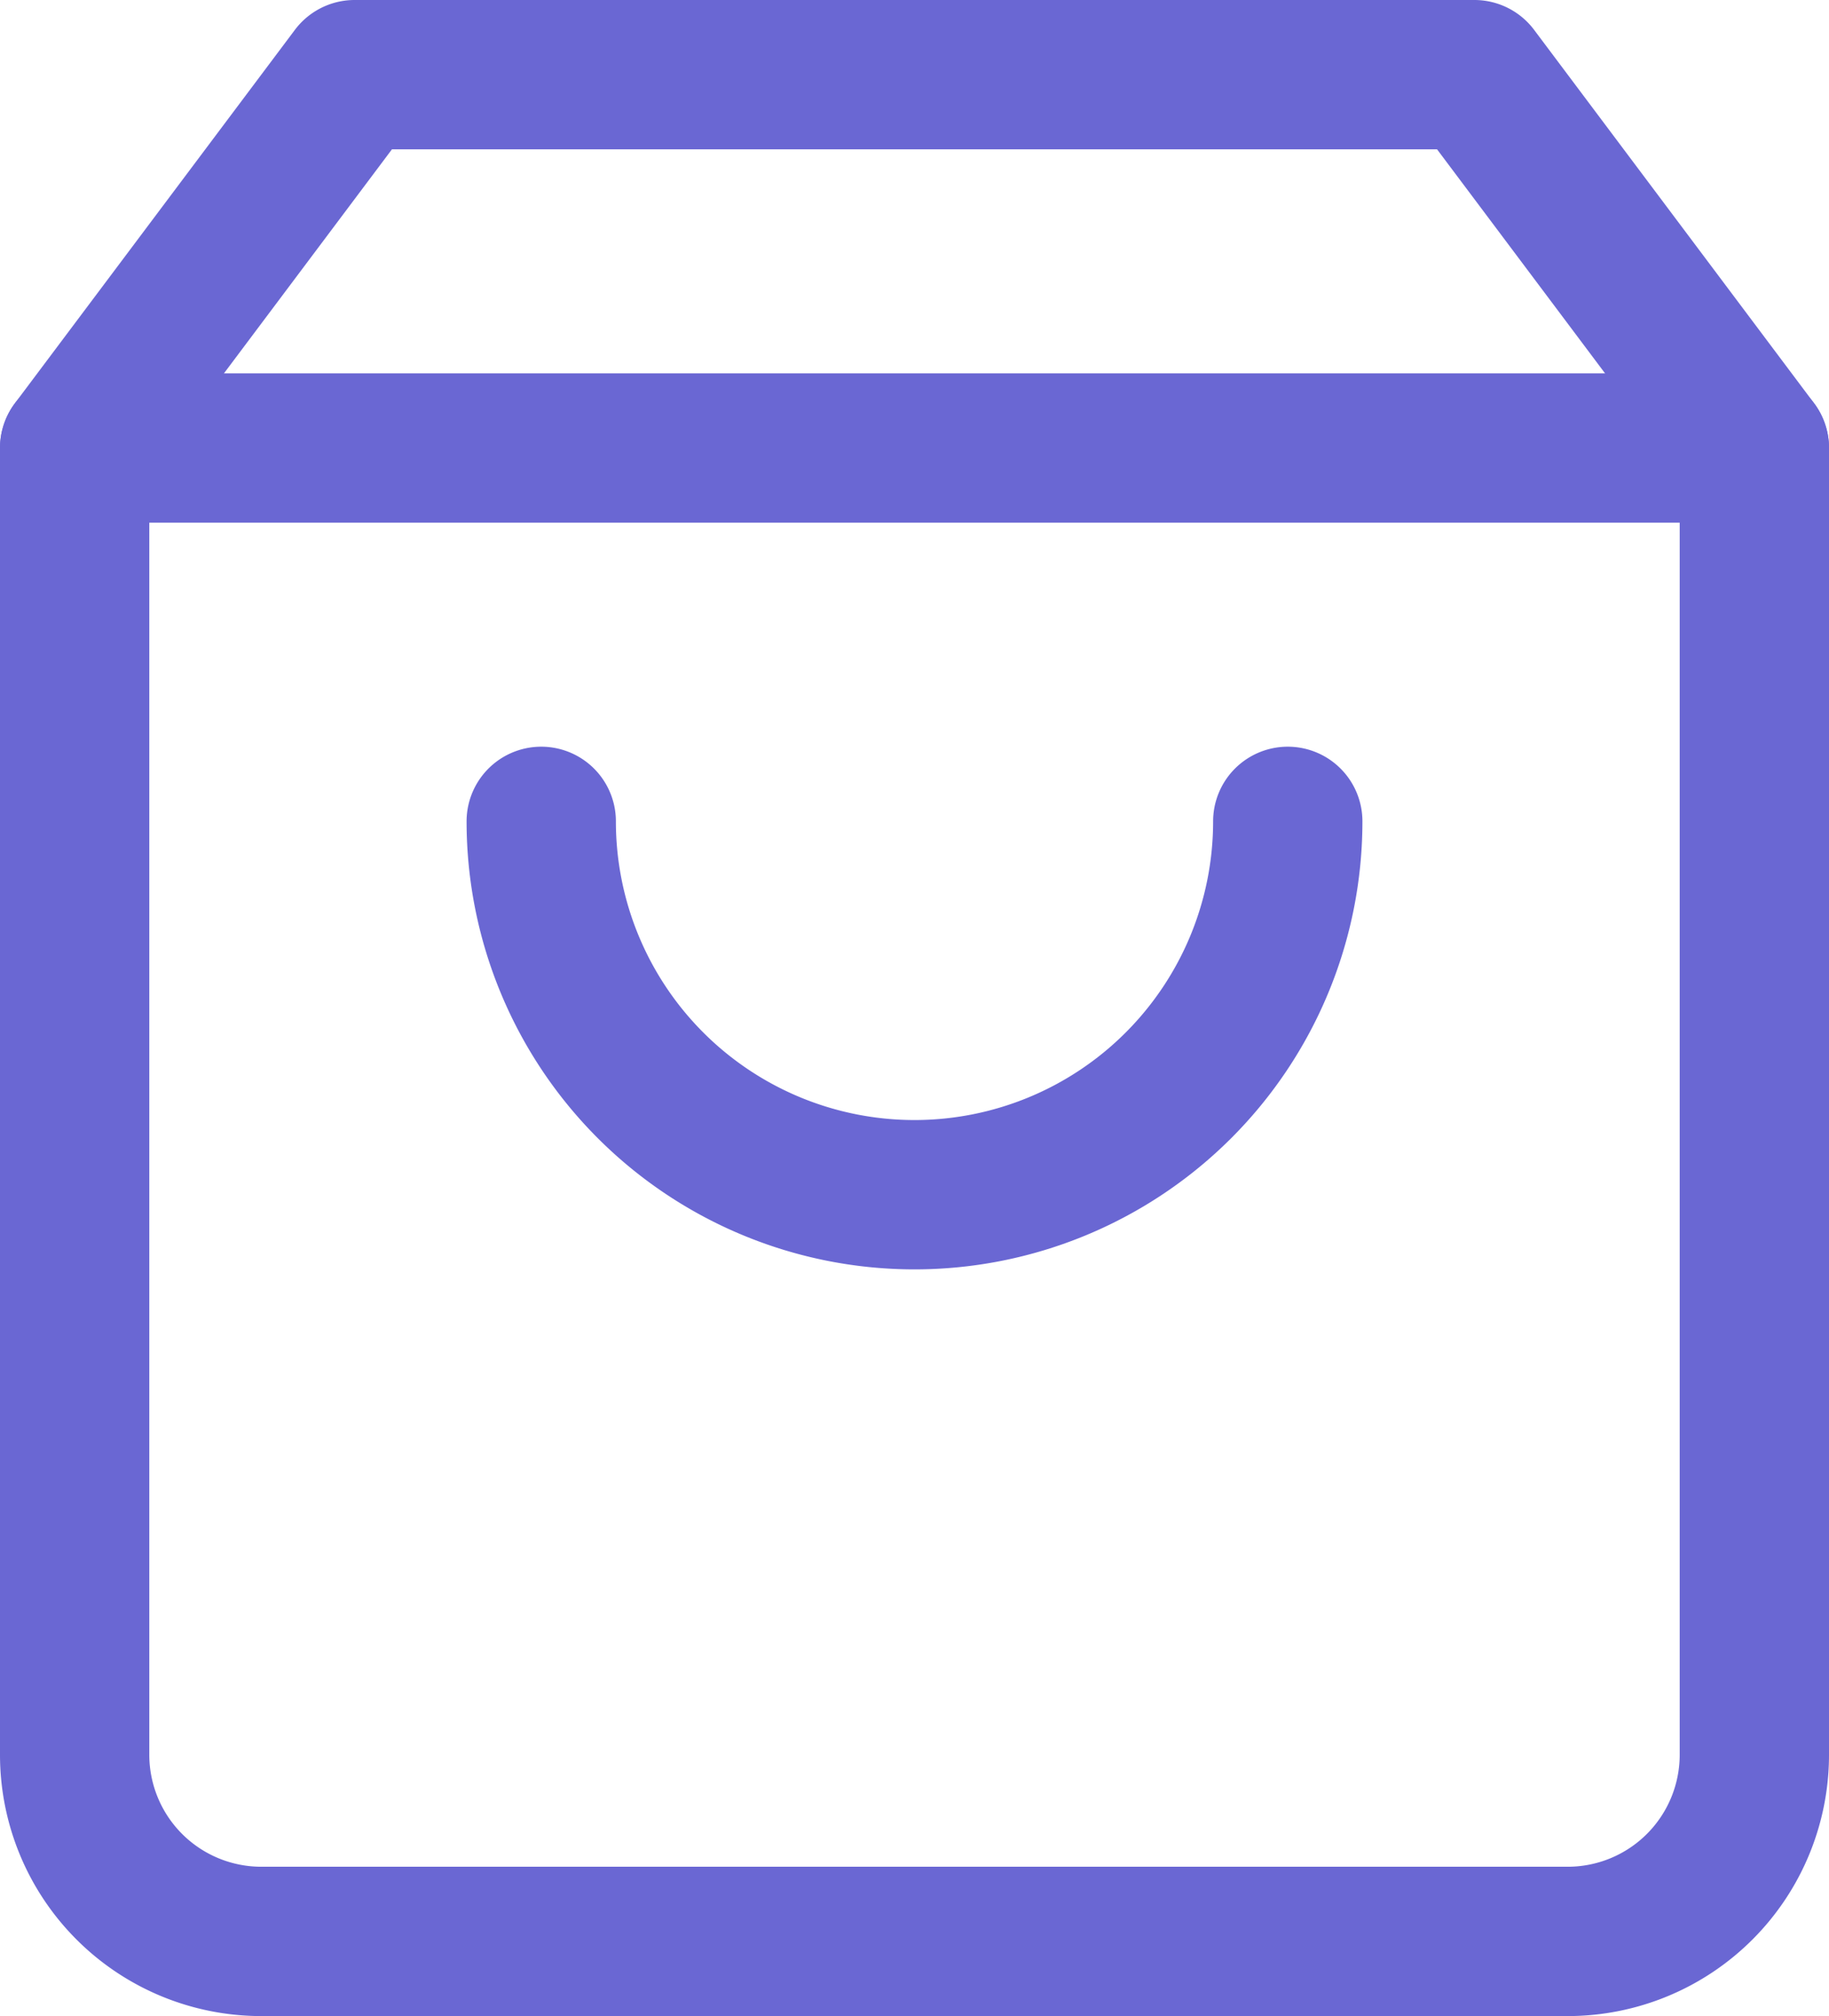 <svg xmlns="http://www.w3.org/2000/svg" width="17.15" height="18.9" viewBox="0 0 17.15 18.9"><defs><style>.a{fill:none;stroke:#6a67d3;stroke-linecap:round;stroke-linejoin:round;stroke-width:1.4px;}</style></defs><g transform="translate(-1.925 -1.05)"><path class="a" d="M5.25,1.75,2.625,5.25V17.5a1.75,1.75,0,0,0,1.75,1.75h12.25a1.75,1.75,0,0,0,1.75-1.75V5.25L15.75,1.75Z"/><path class="a" d="M2.625,5.25h15.75"/><path class="a" d="M14,8.75a3.5,3.5,0,0,1-7,0"/></g></svg>